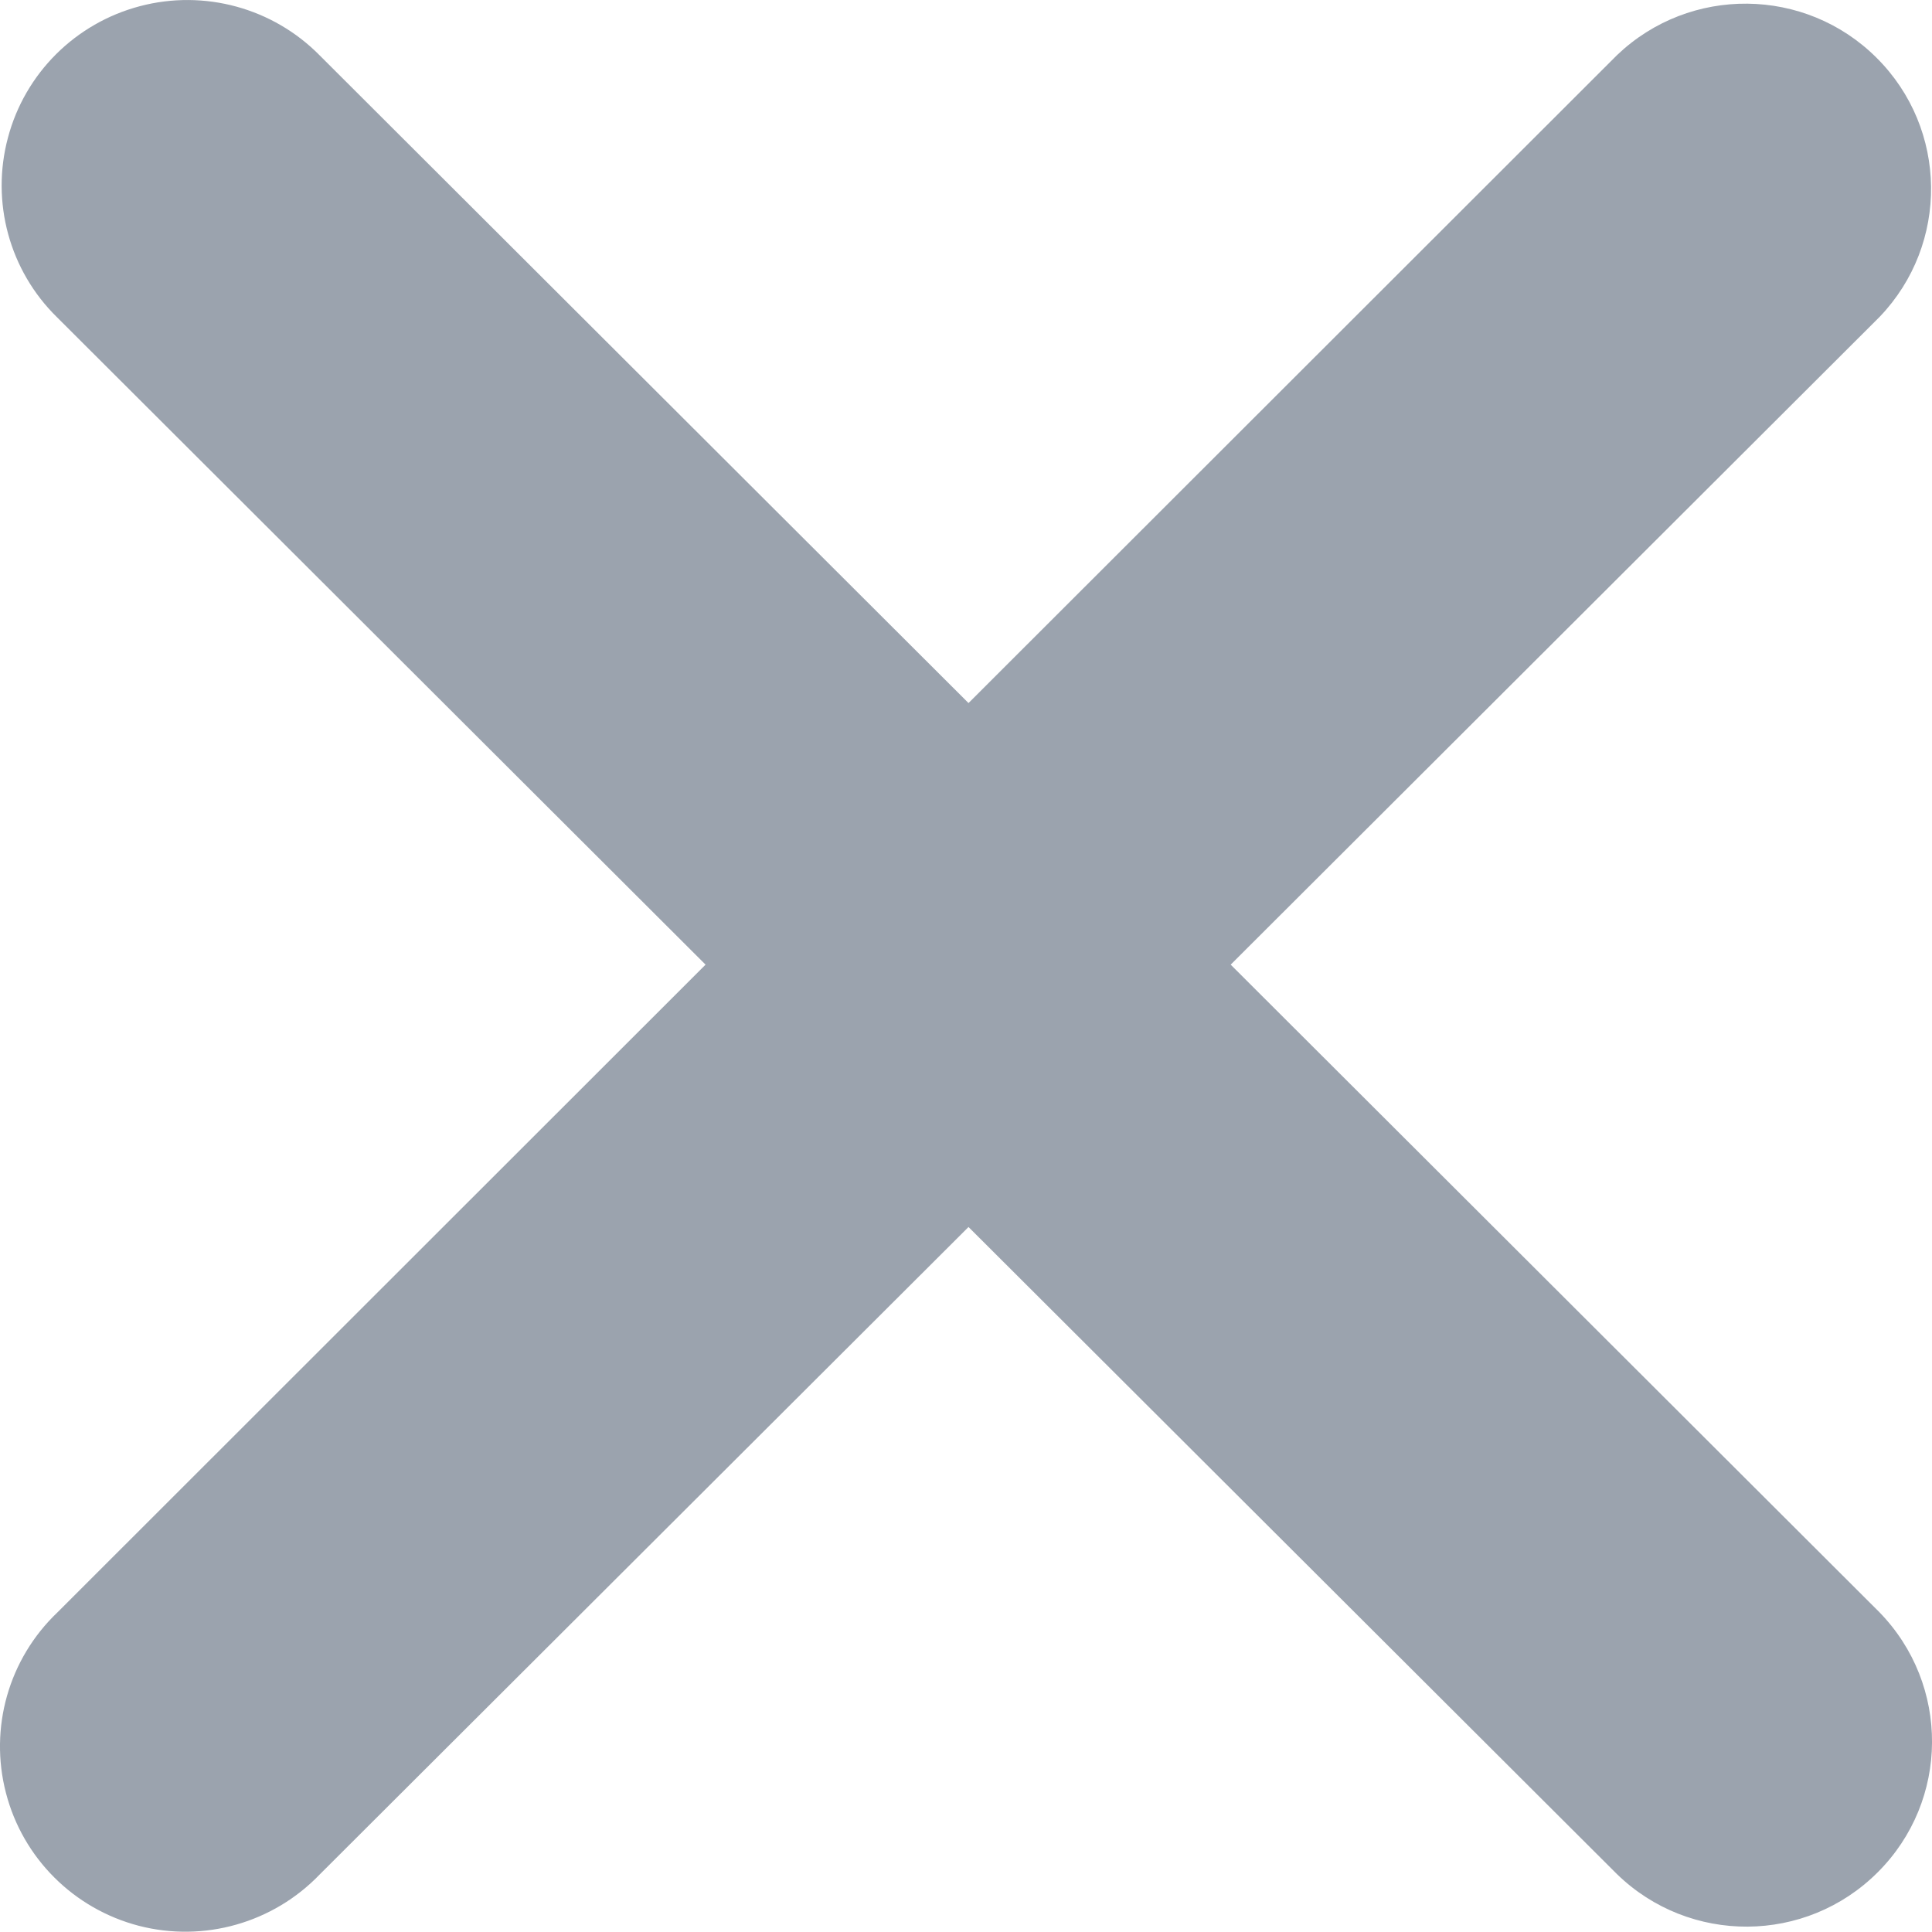 <svg xmlns="http://www.w3.org/2000/svg" width="10" height="10" viewBox="0 0 10 10">
  <path fill="#9BA3AE" d="M309.37,19.993 L312.727,23.344 C313.094,23.72 313.091,24.32 312.719,24.691 C312.347,25.063 311.745,25.066 311.369,24.7 L308.013,21.351 L304.655,24.702 C304.414,24.953 304.056,25.055 303.719,24.968 C303.381,24.88 303.118,24.617 303.031,24.281 C302.943,23.944 303.045,23.586 303.297,23.346 L306.652,19.993 L303.295,16.642 C303.049,16.401 302.952,16.046 303.041,15.713 C303.129,15.38 303.39,15.12 303.724,15.032 C304.057,14.944 304.413,15.041 304.655,15.287 L308.013,18.639 L311.37,15.285 C311.747,14.925 312.344,14.931 312.713,15.299 C313.083,15.667 313.09,16.263 312.729,16.64 L309.37,19.993 Z" transform="translate(-303 -15)"/>
</svg>
